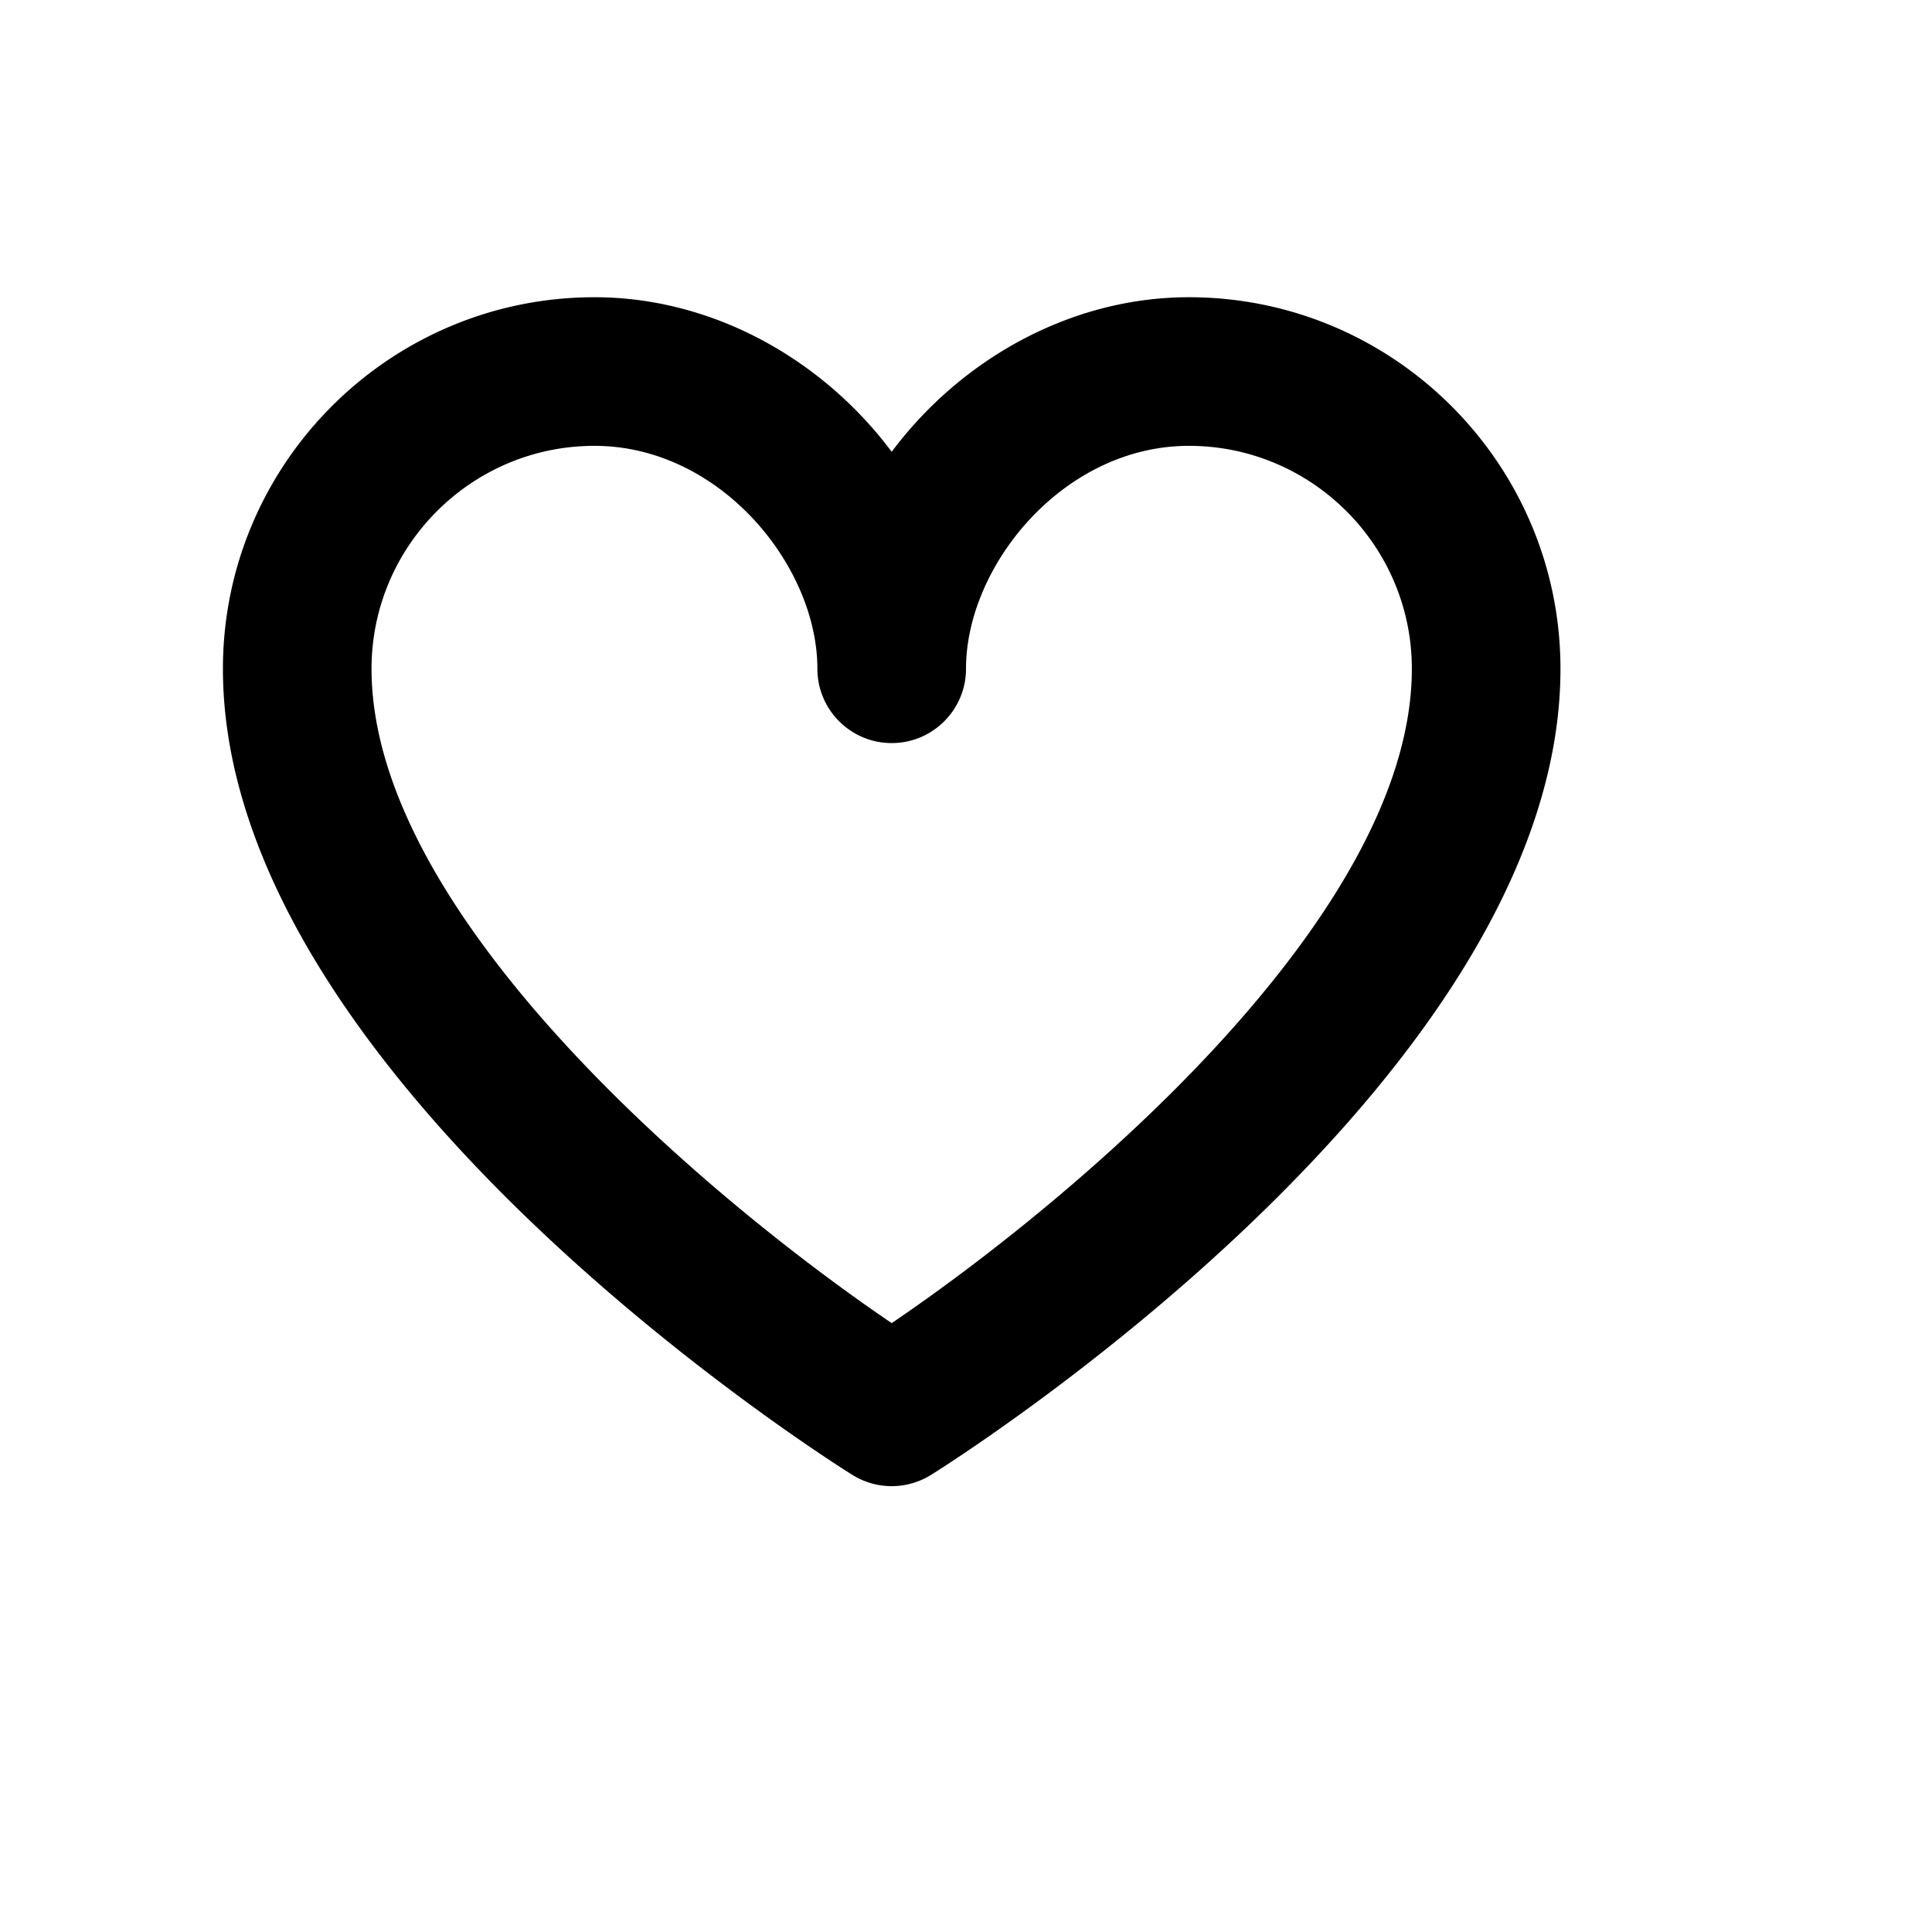 <svg viewBox="0 0 2080 2080" version="1.1" xmlns="http://www.w3.org/2000/svg" height="26pt" width="26pt">
    <path d="M640 480c-132.32 0-240 107.68-240 240 0 269.04 371.44 576.56 560 704.48 188.56-127.92 560-435.44 560-704.48 0-132.32-107.68-240-240-240-135.12 0-240 129.04-240 240 0 44.16-35.84 80-80 80s-80-35.84-80-80c0-110.96-104.88-240-240-240m320 1120c-14.72 0-29.44-4.08-42.4-12.16C889.92 1570.56 240 1159.28 240 720c0-220.56 179.44-400 400-400 127.52 0 245.68 66.96 320 166.4 74.32-99.44 192.48-166.4 320-166.4 220.56 0 400 179.44 400 400 0 439.28-649.92 850.56-677.6 867.84A80.132 80.132 0 0 1 960 1600" stroke="none" stroke-width="1" fill-rule="evenodd"/>
</svg>
